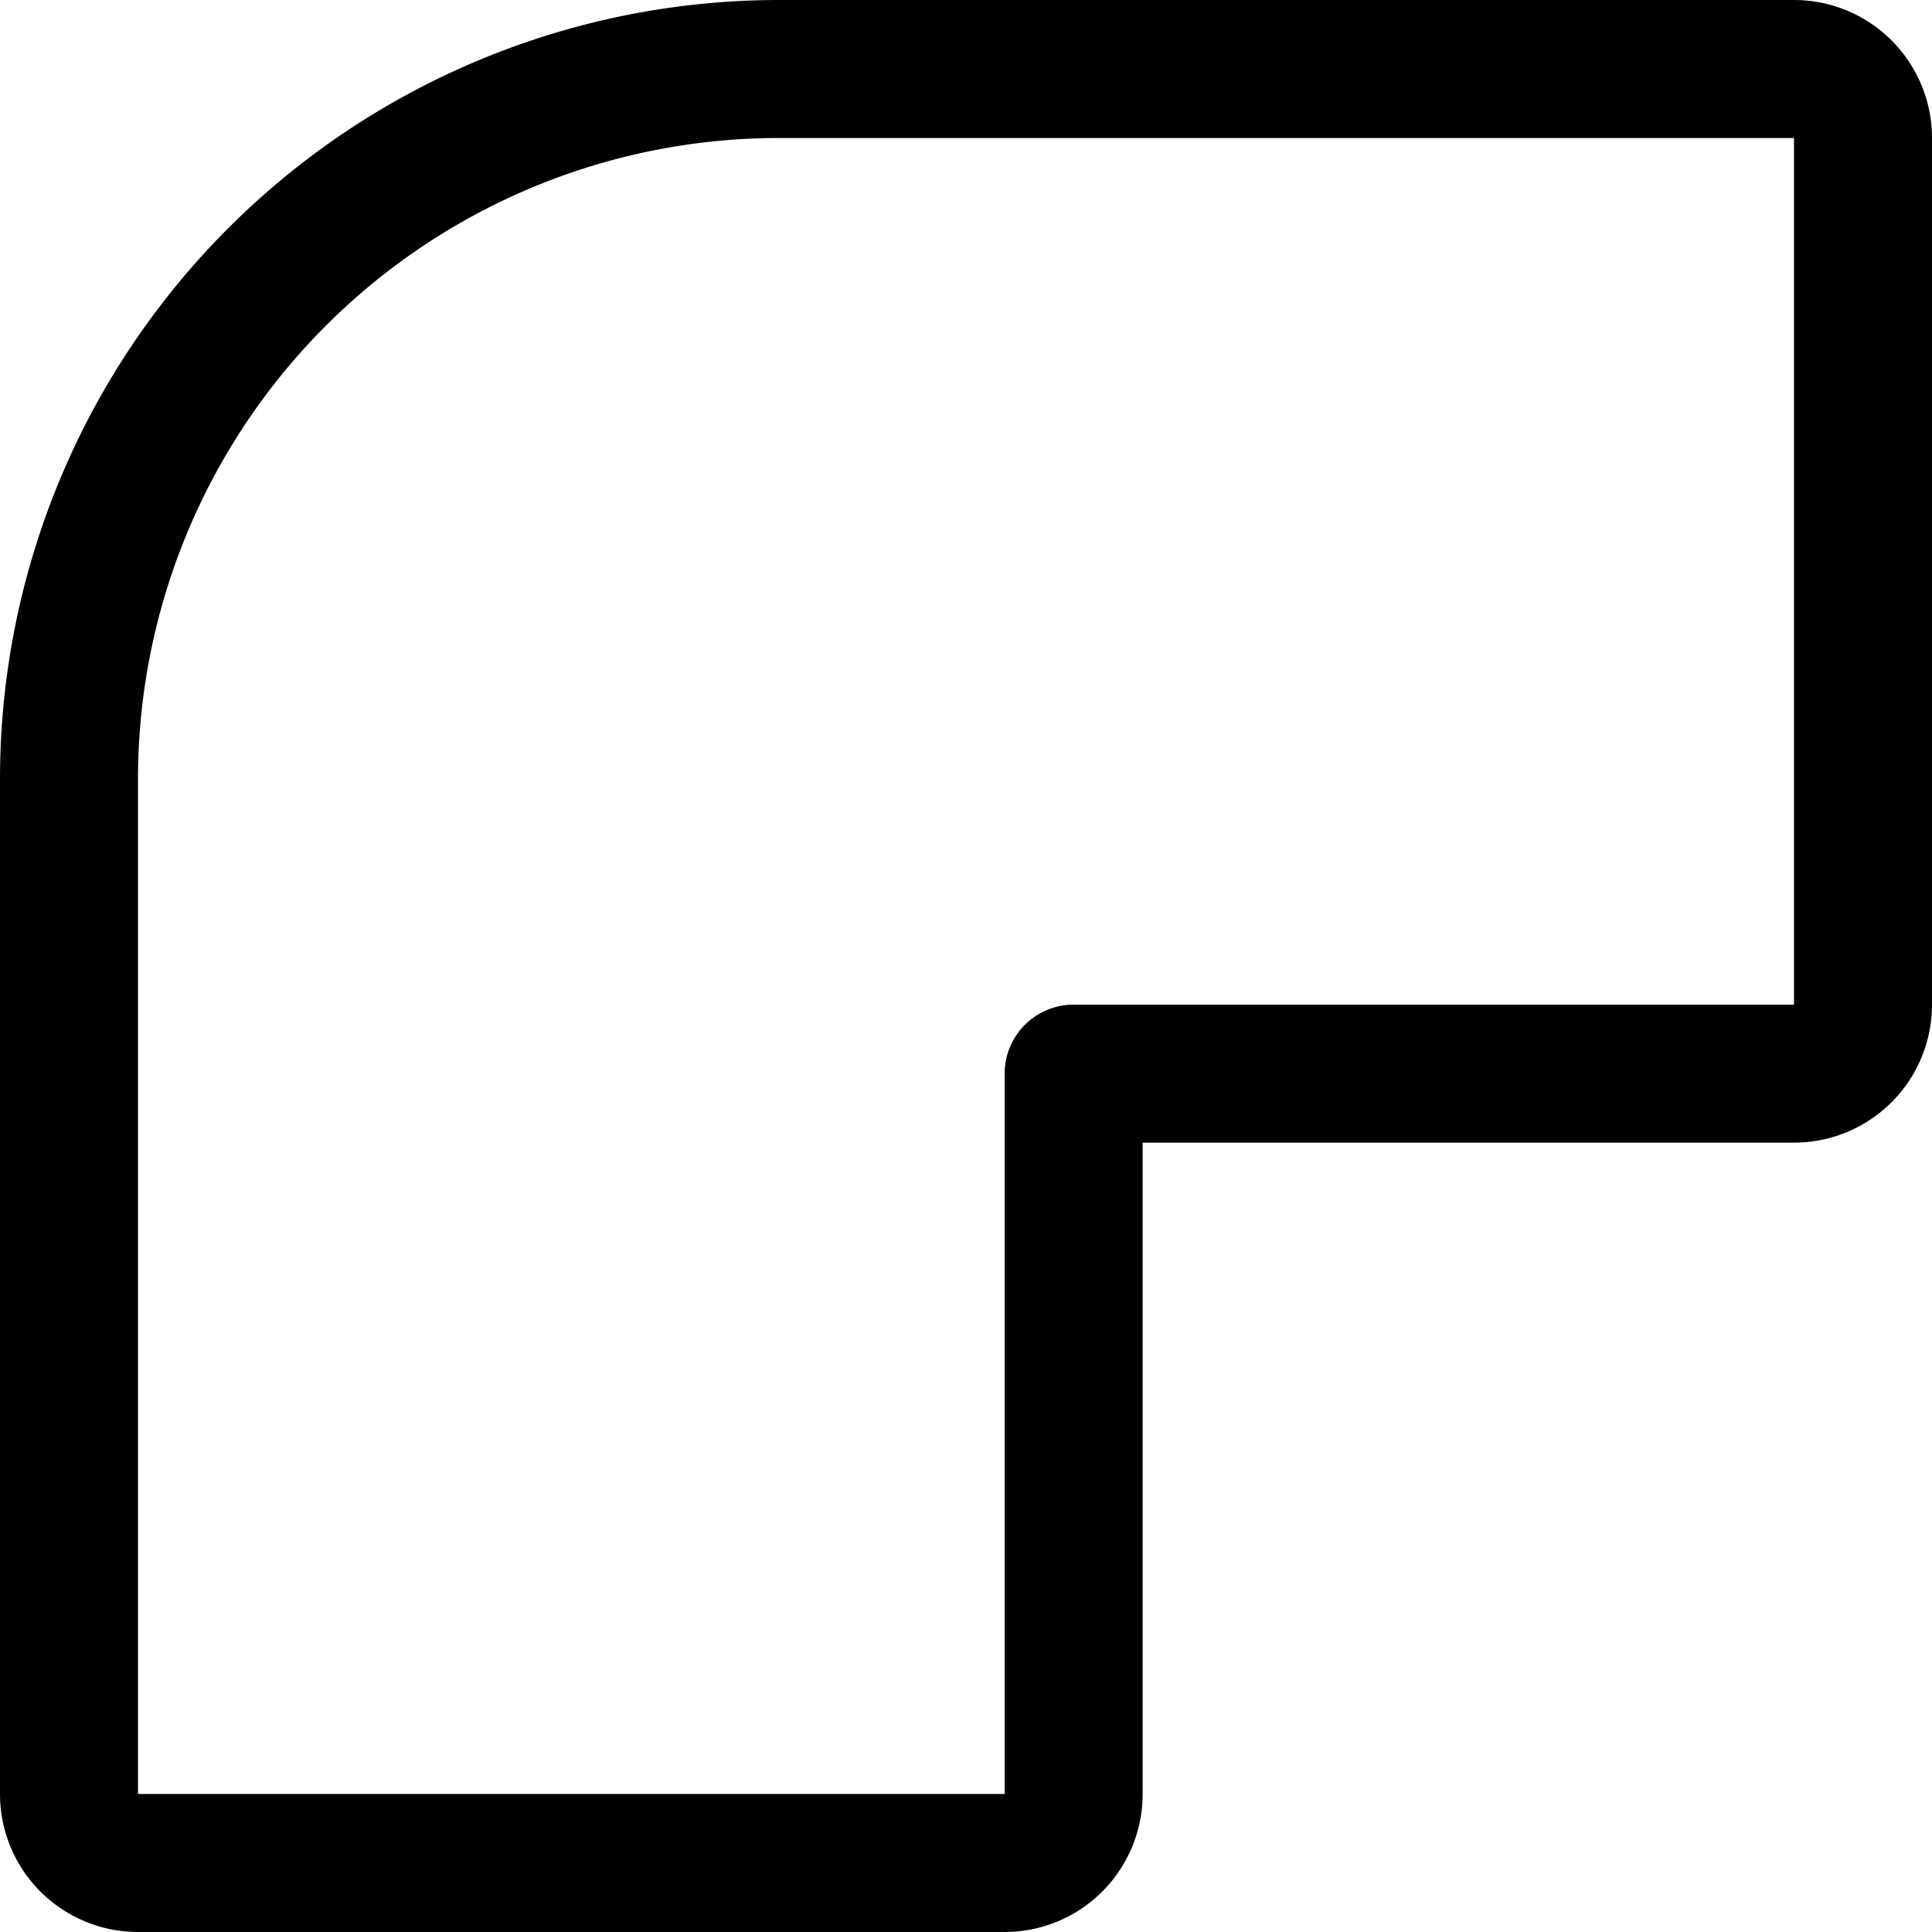 <svg focusable="false" xmlns="http://www.w3.org/2000/svg" fill="none" role="img" aria-label="Icon" viewBox="0 0 14 14">
  <path d="M.5 5.646V13a.5.5 0 0 0 .5.5h6.28a.5.5 0 0 0 .5-.5V7.78H13a.5.5 0 0 0 .5-.5V1a.5.5 0 0 0-.5-.5H5.646A5.146 5.146 0 0 0 .5 5.646" stroke="currentColor" stroke-linecap="round" stroke-linejoin="round"/>
</svg>
